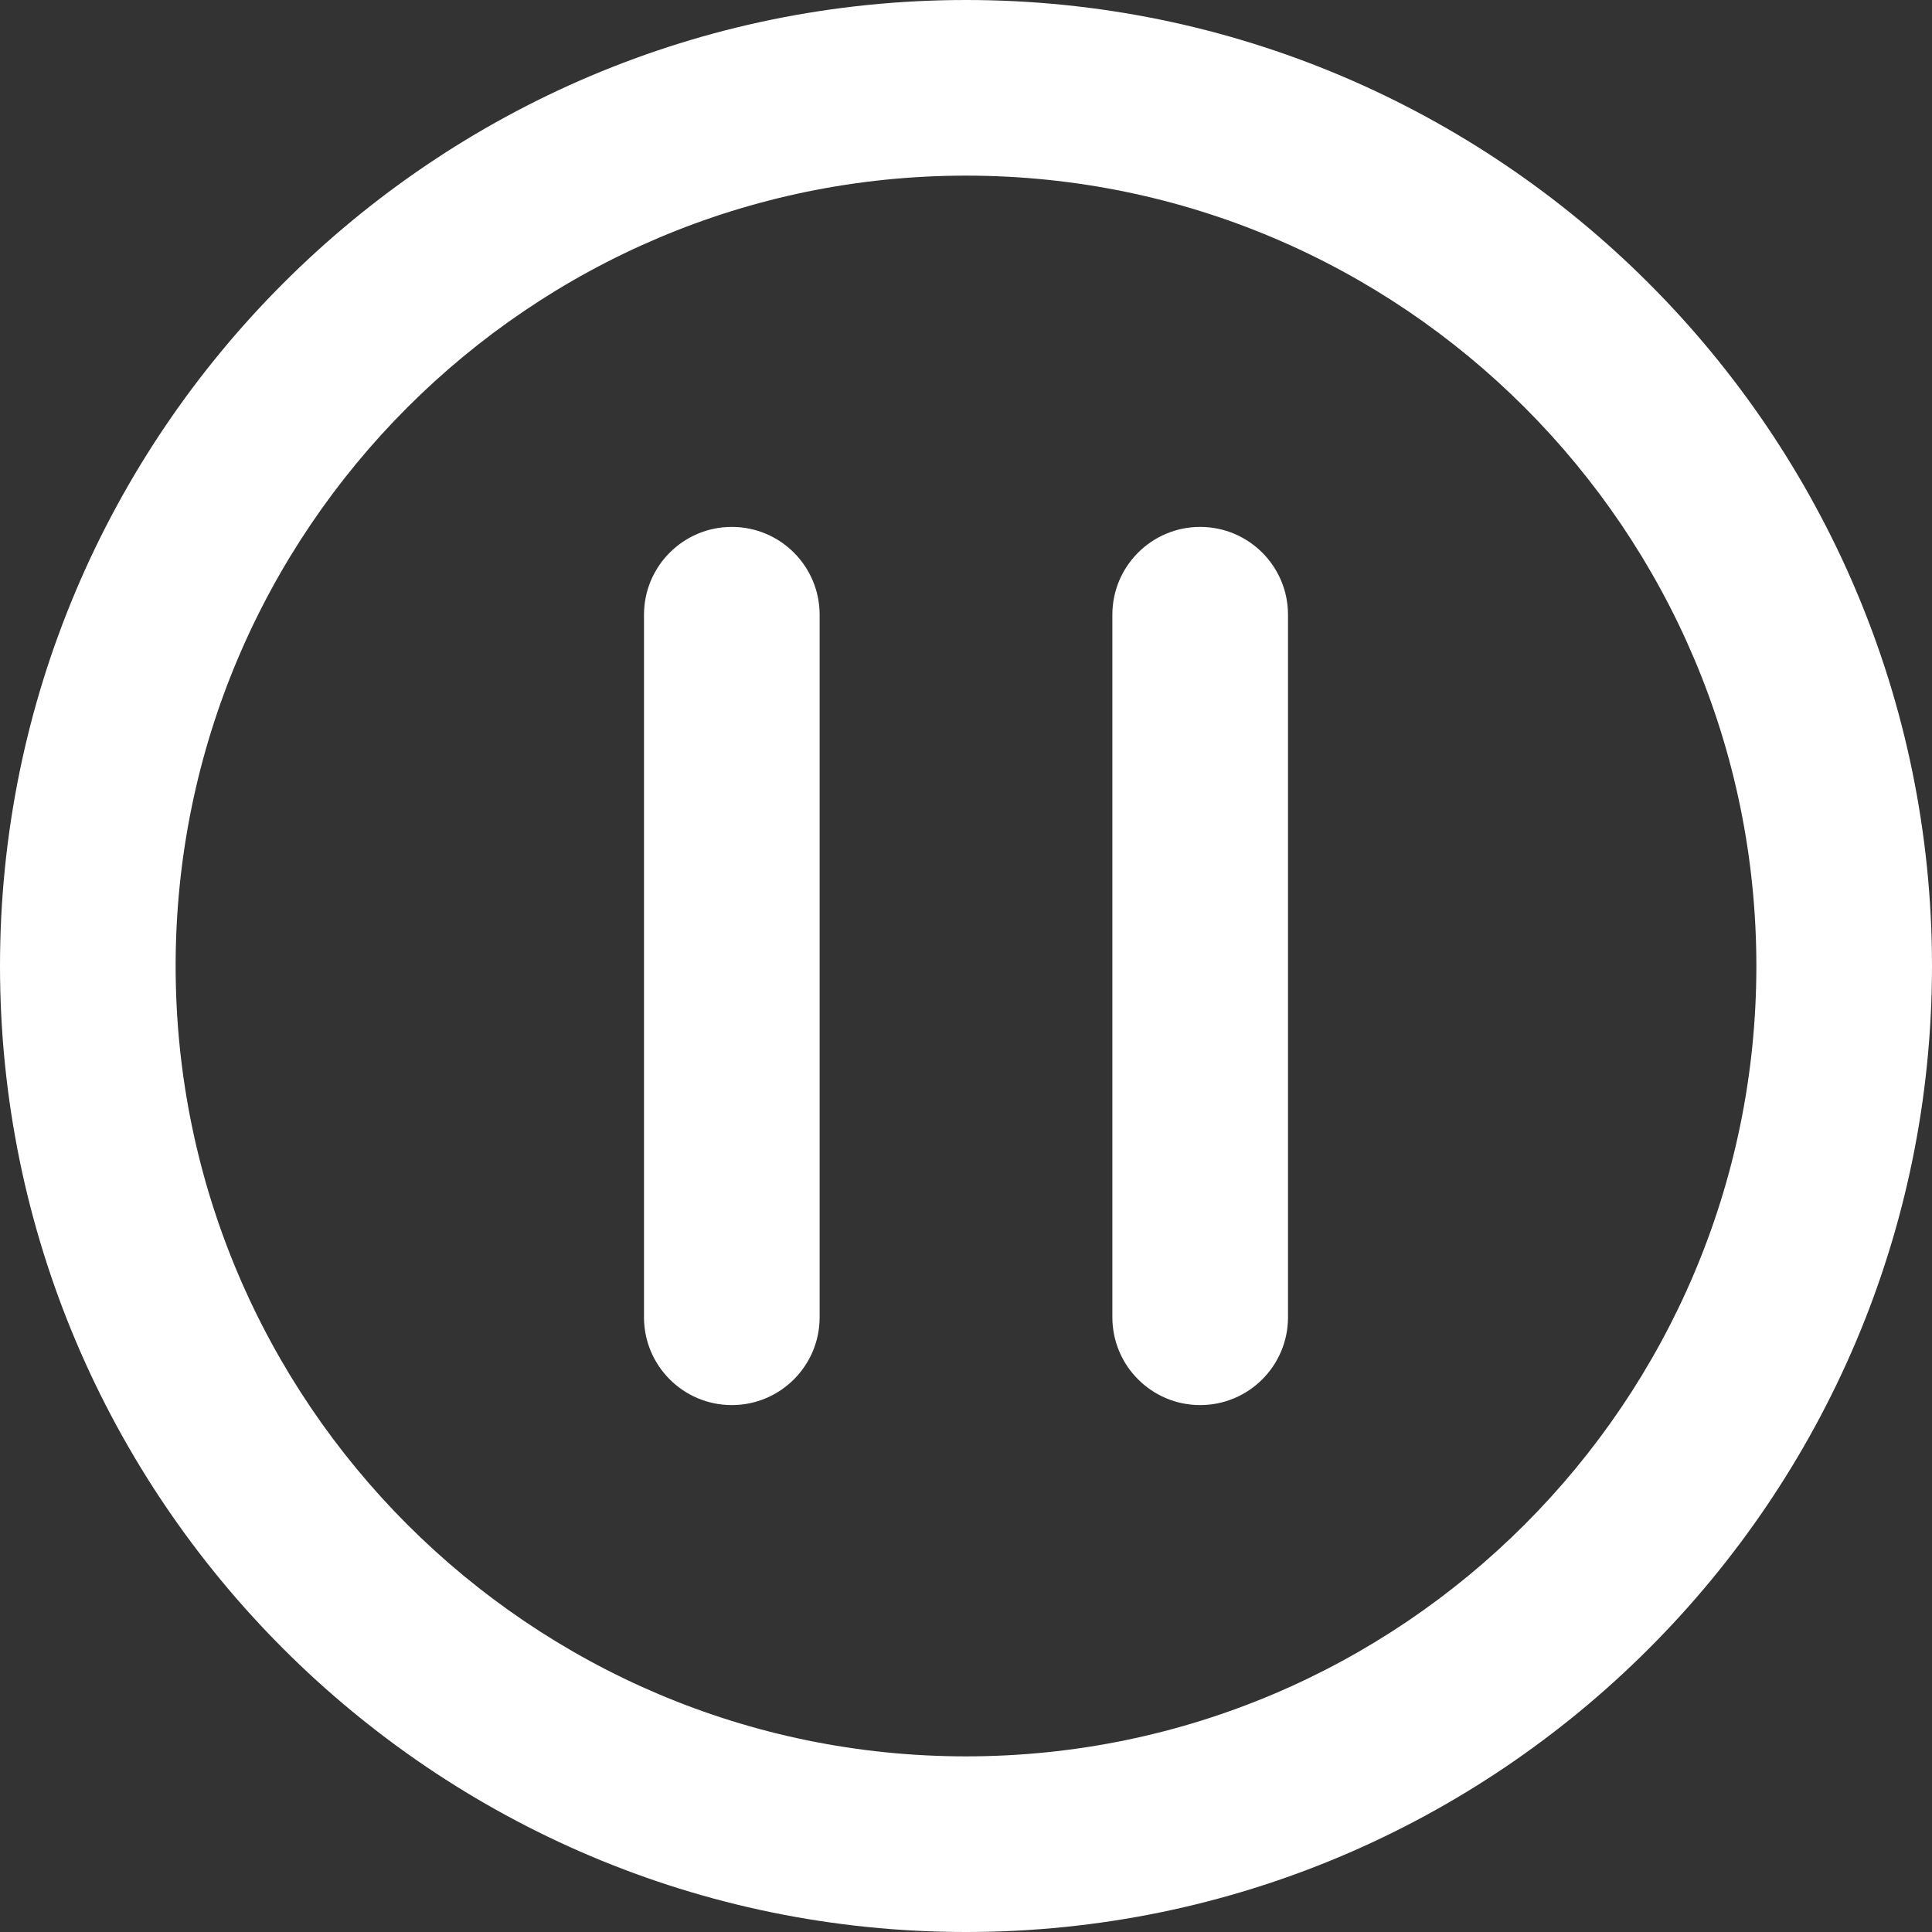 <?xml version="1.0" encoding="iso-8859-1"?>
<!-- Generator: Adobe Illustrator 19.0.0, SVG Export Plug-In . SVG Version: 6.00 Build 0)  -->
<svg version="1.1" id="Capa_1" xmlns="http://www.w3.org/2000/svg" xmlns:xlink="http://www.w3.org/1999/xlink" x="0px" y="0px"
	 viewBox="0 0 512 512" style="enable-background:new 0 0 512 512;" xml:space="preserve">
<rect x="0" y="0" width="512" height="512" fill="#333333" stroke="none"/>
<g>
	<g>
		<path fill="#ffffff" d="M256,0C114.842,0,0,114.842,0,256s114.842,256,256,256s256-114.842,256-256S397.158,0,256,0z M256,465.455
			c-115.493,0-209.455-93.961-209.455-209.455S140.507,46.545,256,46.545S465.455,140.507,465.455,256S371.493,465.455,256,465.455z
			"/>
	</g>
</g>
<g>
	<g>
		<path fill="#ffffff" d="M318.061,139.636c-12.853,0-23.273,10.42-23.273,23.273v186.182c0,12.853,10.42,23.273,23.273,23.273
			c12.853,0,23.273-10.42,23.273-23.273V162.909C341.333,150.056,330.913,139.636,318.061,139.636z"/>
	</g>
</g>
<g>
	<g>
		<path fill="#ffffff" d="M193.939,139.636c-12.853,0-23.273,10.42-23.273,23.273v186.182c0,12.853,10.42,23.273,23.273,23.273
			c12.853,0,23.273-10.42,23.273-23.273V162.909C217.212,150.056,206.792,139.636,193.939,139.636z"/>
	</g>
</g>
<g>
</g>
<g>
</g>
<g>
</g>
<g>
</g>
<g>
</g>
<g>
</g>
<g>
</g>
<g>
</g>
<g>
</g>
<g>
</g>
<g>
</g>
<g>
</g>
<g>
</g>
<g>
</g>
<g>
</g>
</svg>
